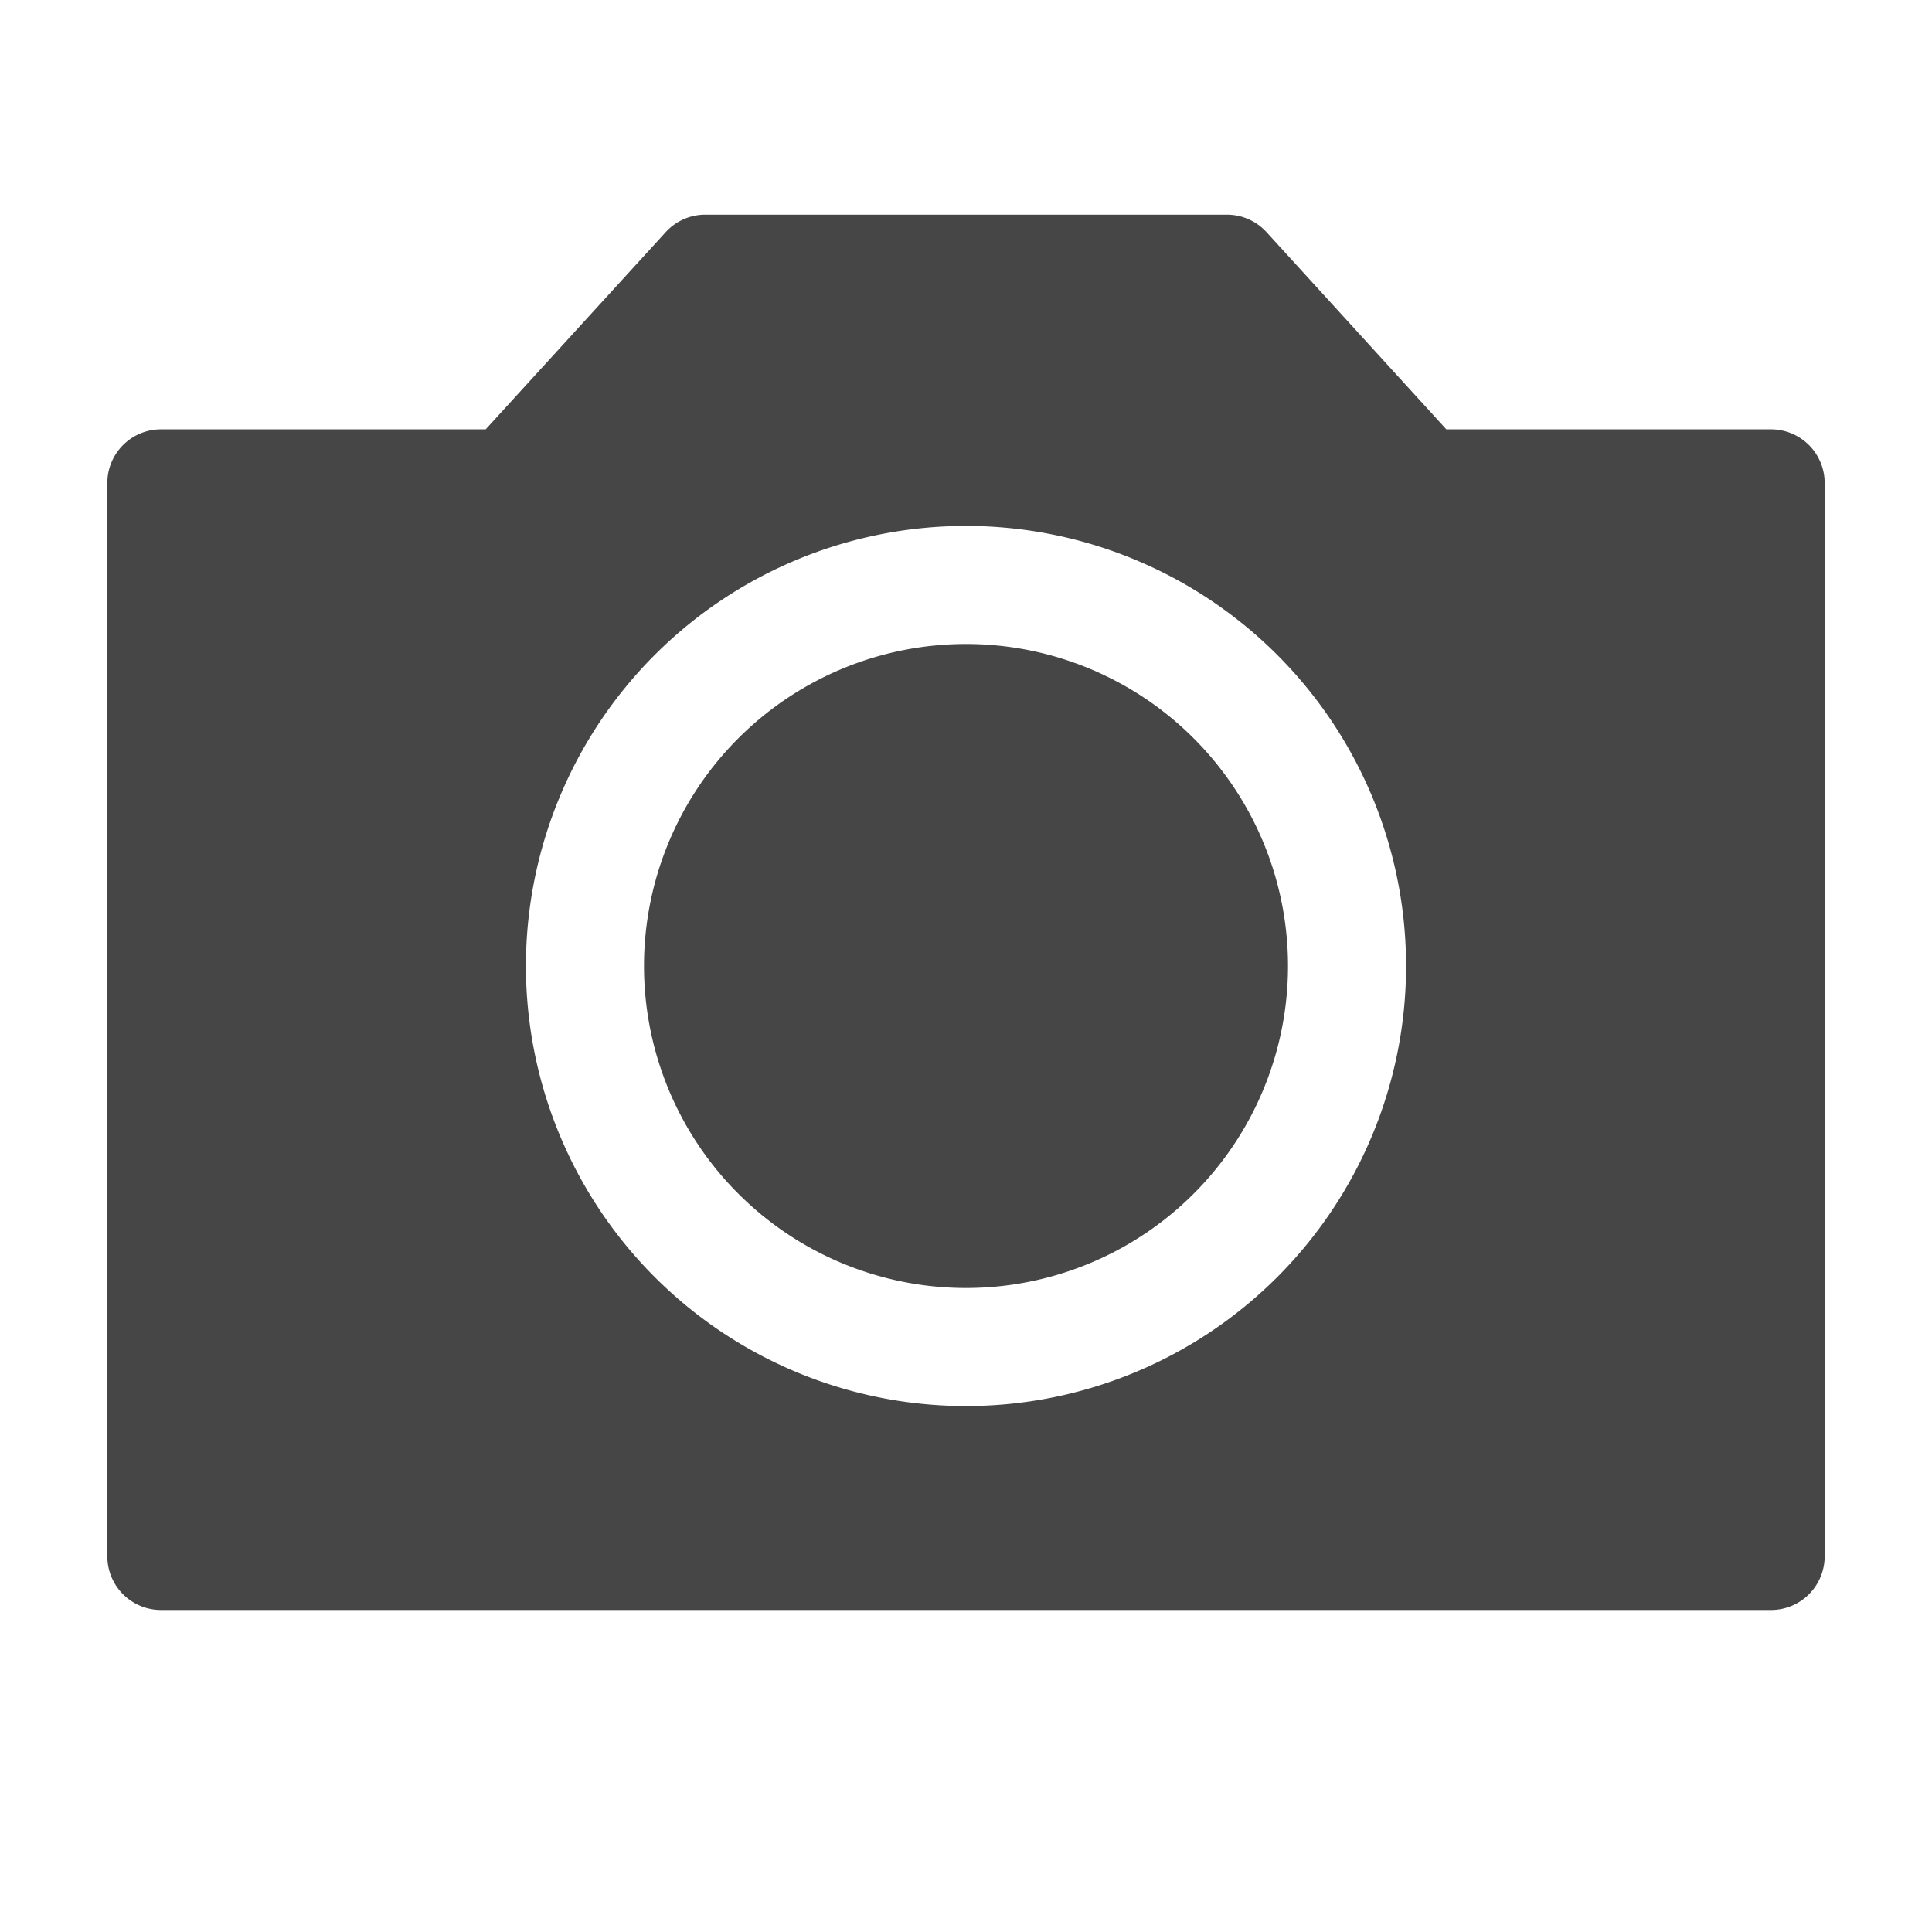 <svg xmlns="http://www.w3.org/2000/svg" height="18" viewBox="0 0 18 18" width="18">
  <defs>
    <style>
      .fill {
        fill: #464646;
      }
    </style>
  </defs>
  <title>S Camera 18 N</title>
  <rect id="Canvas" fill="#ff13dc" opacity="0" width="18" height="18" /><path class="fill" d="M9,6a3,3,0,1,0,3,3A3,3,0,0,0,9,6Z" />
  <path class="fill" d="M16.5,4H13.475L11.8,2.163A.5.5,0,0,0,11.43,2H6.571a.5.5,0,0,0-.369.163L4.525,4H1.5a.5.5,0,0,0-.5.5v10a.5.5,0,0,0,.5.5h15a.5.5,0,0,0,.5-.5V4.5A.5.5,0,0,0,16.5,4ZM9,13.1A4.1,4.1,0,1,1,13.1,9,4.1,4.1,0,0,1,9,13.1Z" />
</svg>

